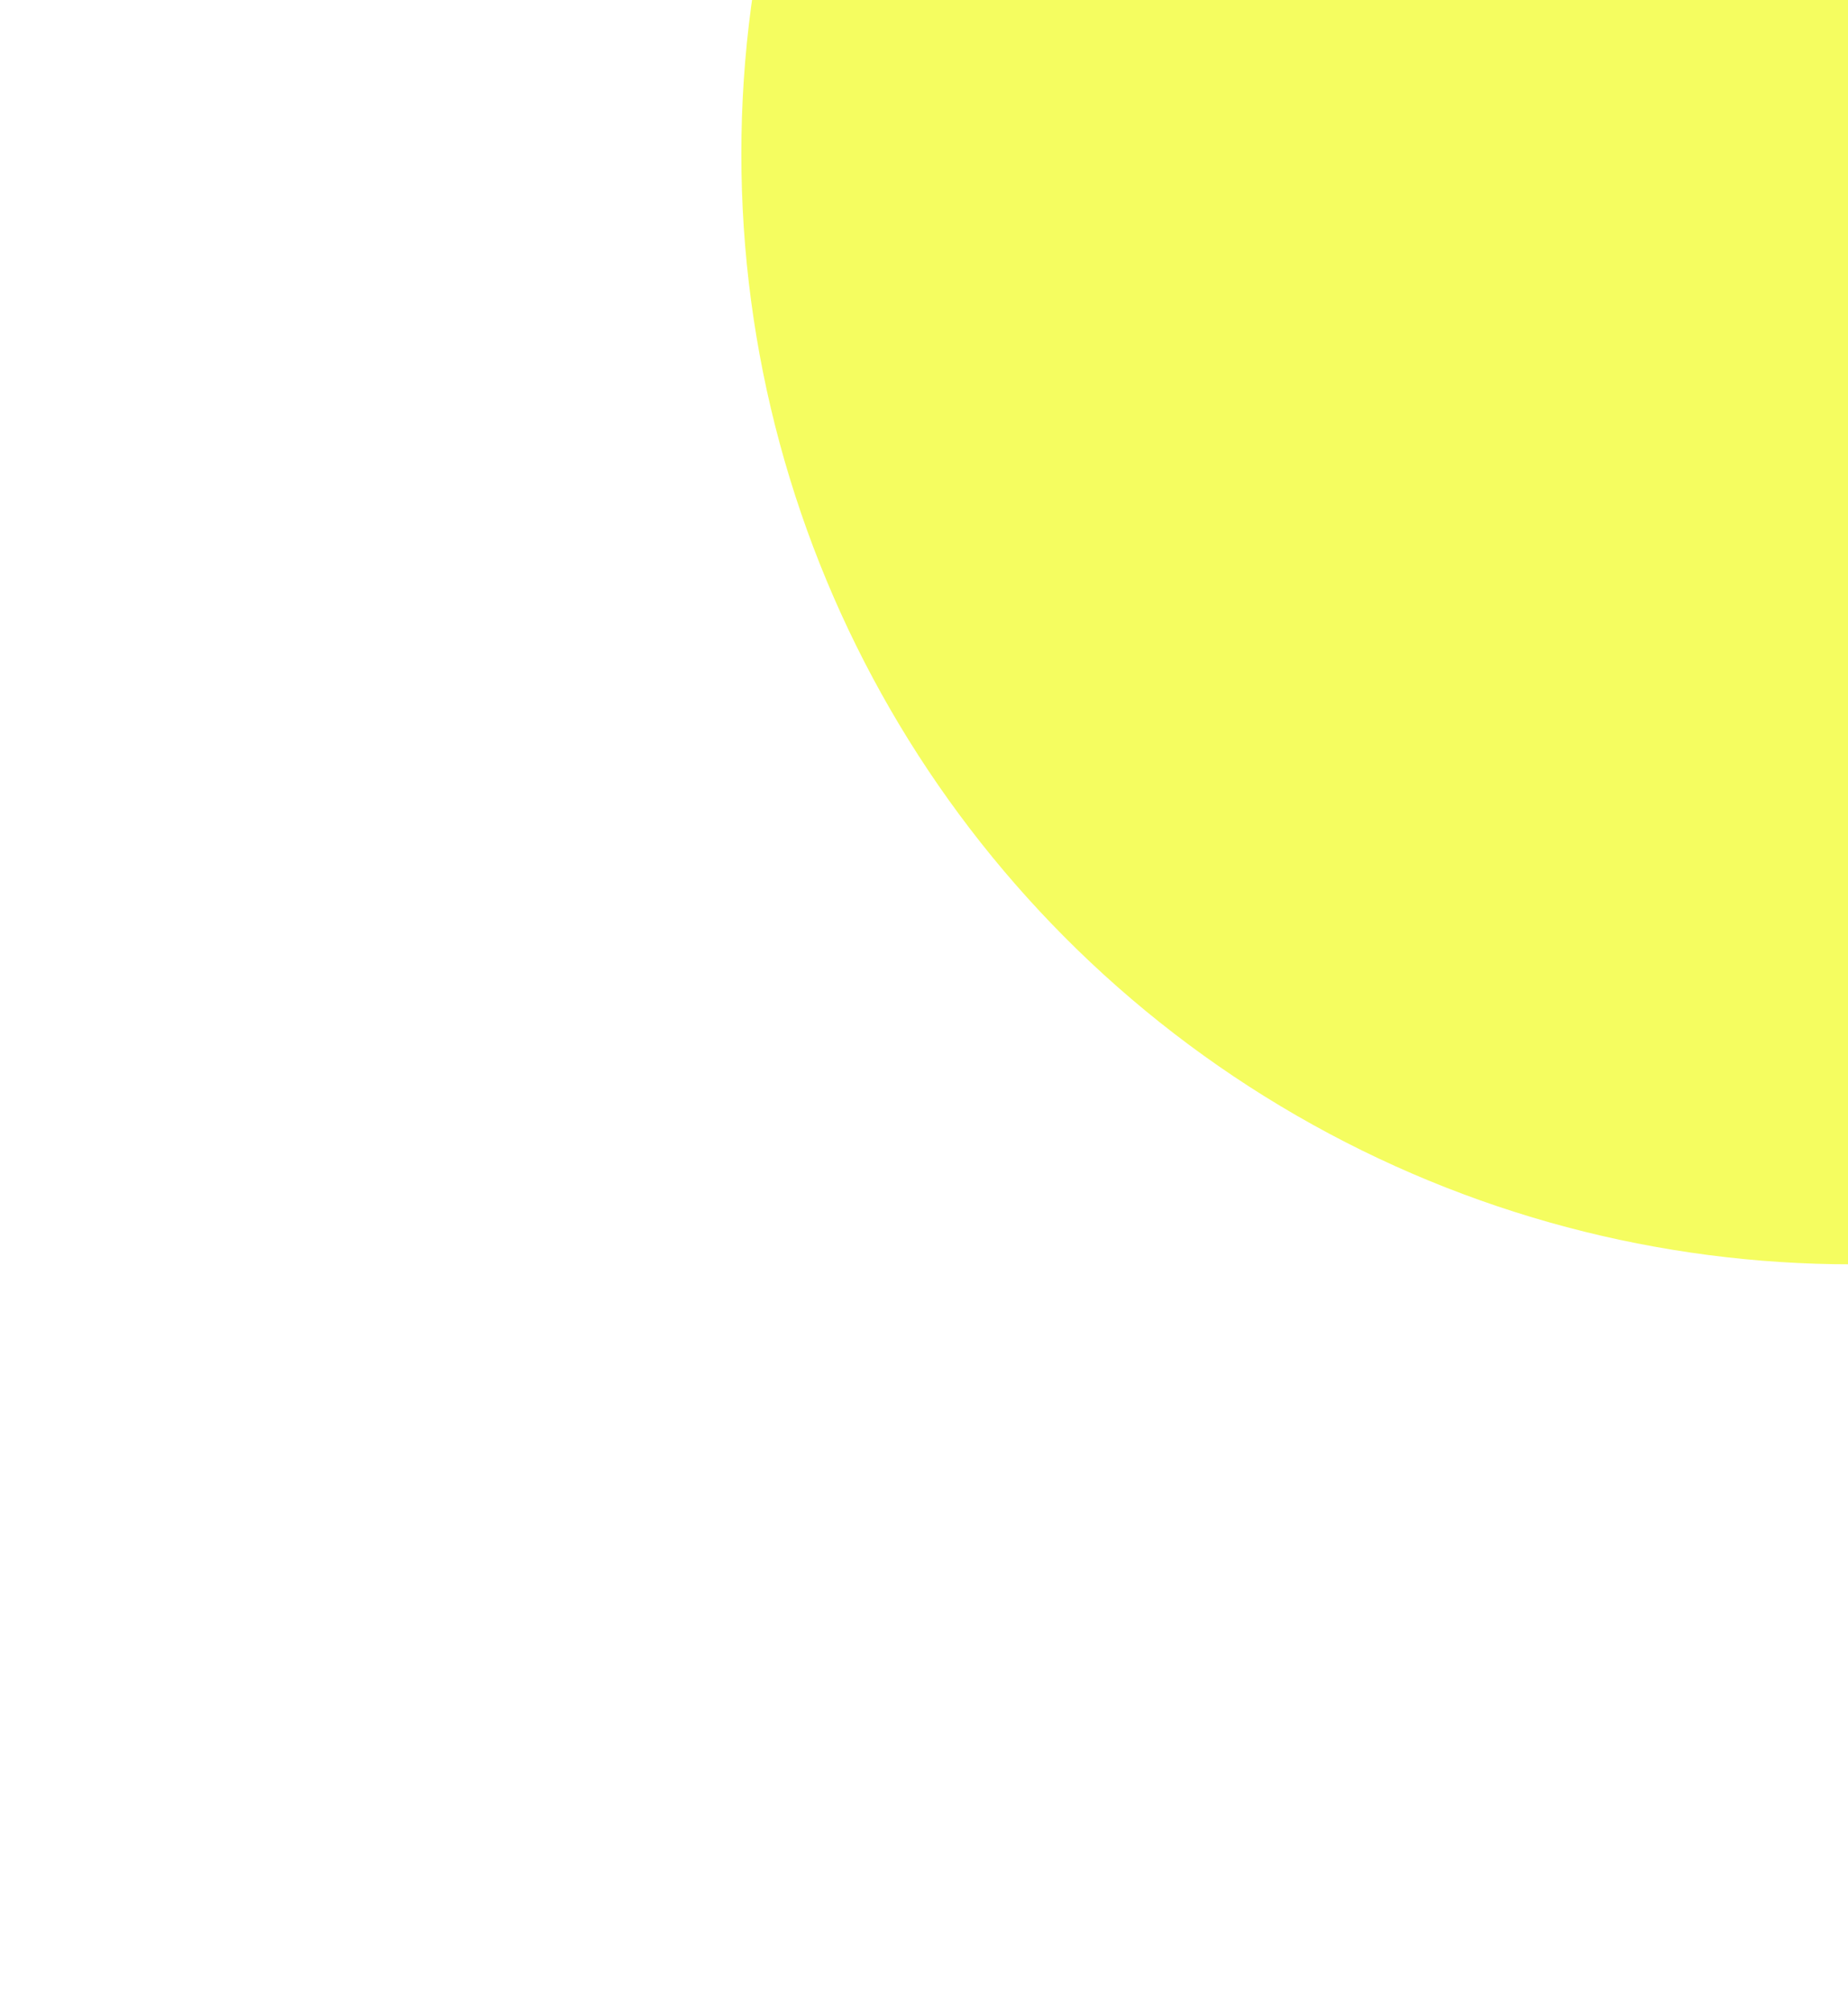 <svg width="171" height="186" viewBox="0 0 171 186" fill="none" xmlns="http://www.w3.org/2000/svg">
<g clip-path="url(#clip0_59_252)">
<g clip-path="url(#clip1_59_252)">
<path fill-rule="evenodd" clip-rule="evenodd" d="M79.97 35.194C71.228 38.815 61.859 40.678 52.397 40.678L52.397 42.141C62.051 42.141 71.611 40.24 80.53 36.545C89.449 32.851 97.553 27.436 104.379 20.609C111.206 13.783 116.621 5.679 120.315 -3.24C124.01 -12.159 125.911 -21.719 125.911 -31.373L124.448 -31.373C124.448 -21.911 122.584 -12.542 118.964 -3.8C115.343 4.942 110.035 12.884 103.345 19.575C96.654 26.265 88.712 31.573 79.97 35.194Z" fill="white"/>
<path fill-rule="evenodd" clip-rule="evenodd" d="M79.97 53.325C71.228 49.705 61.859 47.841 52.397 47.841L52.397 46.378C62.051 46.378 71.611 48.279 80.53 51.974C89.449 55.668 97.553 61.083 104.379 67.91C111.206 74.736 116.621 82.84 120.315 91.759C124.01 100.678 125.911 110.238 125.911 119.892L124.448 119.892C124.448 110.43 122.584 101.061 118.964 92.319C115.343 83.578 110.035 75.635 103.345 68.944C96.654 62.254 88.712 56.946 79.97 53.325Z" fill="white"/>
<path fill-rule="evenodd" clip-rule="evenodd" d="M123.109 35.167C114.367 38.788 104.998 40.652 95.536 40.652L95.536 42.115C105.19 42.115 114.75 40.213 123.669 36.519C132.588 32.824 140.692 27.409 147.518 20.583C154.345 13.757 159.76 5.653 163.454 -3.267C167.148 -12.186 169.05 -21.745 169.05 -31.399L167.587 -31.399C167.587 -21.937 165.723 -12.568 162.102 -3.826C158.482 4.915 153.174 12.858 146.484 19.549C139.793 26.239 131.85 31.546 123.109 35.167Z" fill="white"/>
<path fill-rule="evenodd" clip-rule="evenodd" d="M123.109 53.326C114.367 49.705 104.998 47.841 95.536 47.841L95.536 46.378C105.19 46.378 114.75 48.28 123.669 51.974C132.588 55.669 140.692 61.084 147.518 67.91C154.345 74.737 159.76 82.841 163.454 91.76C167.148 100.679 169.05 110.238 169.05 119.892L167.587 119.892C167.587 110.43 165.723 101.061 162.102 92.32C158.482 83.578 153.174 75.635 146.484 68.945C139.793 62.254 131.85 56.947 123.109 53.326Z" fill="white"/>
<path fill-rule="evenodd" clip-rule="evenodd" d="M166.247 35.167C157.505 38.788 148.136 40.652 138.674 40.652L138.674 42.115C148.328 42.115 157.888 40.214 166.807 36.519C175.726 32.825 183.83 27.41 190.656 20.583C197.483 13.757 202.898 5.653 206.592 -3.266C210.287 -12.185 212.188 -21.745 212.188 -31.399L210.725 -31.399C210.725 -21.937 208.862 -12.568 205.241 -3.826C201.62 4.915 196.313 12.858 189.622 19.549C182.931 26.239 174.989 31.547 166.247 35.167Z" fill="white"/>
<path fill-rule="evenodd" clip-rule="evenodd" d="M166.247 53.326C157.505 49.705 148.136 47.841 138.674 47.841L138.674 46.378C148.328 46.378 157.888 48.28 166.807 51.974C175.726 55.669 183.83 61.084 190.656 67.91C197.483 74.737 202.898 82.841 206.592 91.76C210.287 100.679 212.188 110.238 212.188 119.892L210.725 119.892C210.725 110.43 208.862 101.061 205.241 92.32C201.62 83.578 196.313 75.635 189.622 68.945C182.931 62.254 174.989 56.947 166.247 53.326Z" fill="white"/>
<path d="M3.301 44.048L21.958 38.004L22.662 37.776L22.662 37.036L22.662 17.47L34.2 33.302L34.634 33.898L35.336 33.671L53.999 27.625L42.468 43.449L42.031 44.048L42.468 44.647L53.999 60.471L35.336 54.425L34.634 54.198L34.2 54.794L22.662 70.626L22.662 51.059L22.662 50.32L21.958 50.092L3.301 44.048Z" stroke="white" stroke-width="2.035"/>
</g>
<g opacity="0.8" filter="url(#filter0_f_59_252)">
<circle cx="171.349" cy="14.233" r="102.751" fill="#F2FD38"/>
</g>
</g>
<defs>
<filter id="filter0_f_59_252" x="10.464" y="-146.652" width="321.771" height="321.771" filterUnits="userSpaceOnUse" color-interpolation-filters="sRGB">
<feFlood flood-opacity="0" result="BackgroundImageFix"/>
<feBlend mode="normal" in="SourceGraphic" in2="BackgroundImageFix" result="shape"/>
<feGaussianBlur stdDeviation="29.067" result="effect1_foregroundBlur_59_252"/>
</filter>
<clipPath id="clip0_59_252">
<rect width="171.434" height="186" fill="white"/>
</clipPath>
<clipPath id="clip1_59_252">
<rect width="119.892" height="217.373" fill="white" transform="translate(0 119.892) rotate(-90)"/>
</clipPath>
</defs>
</svg>
